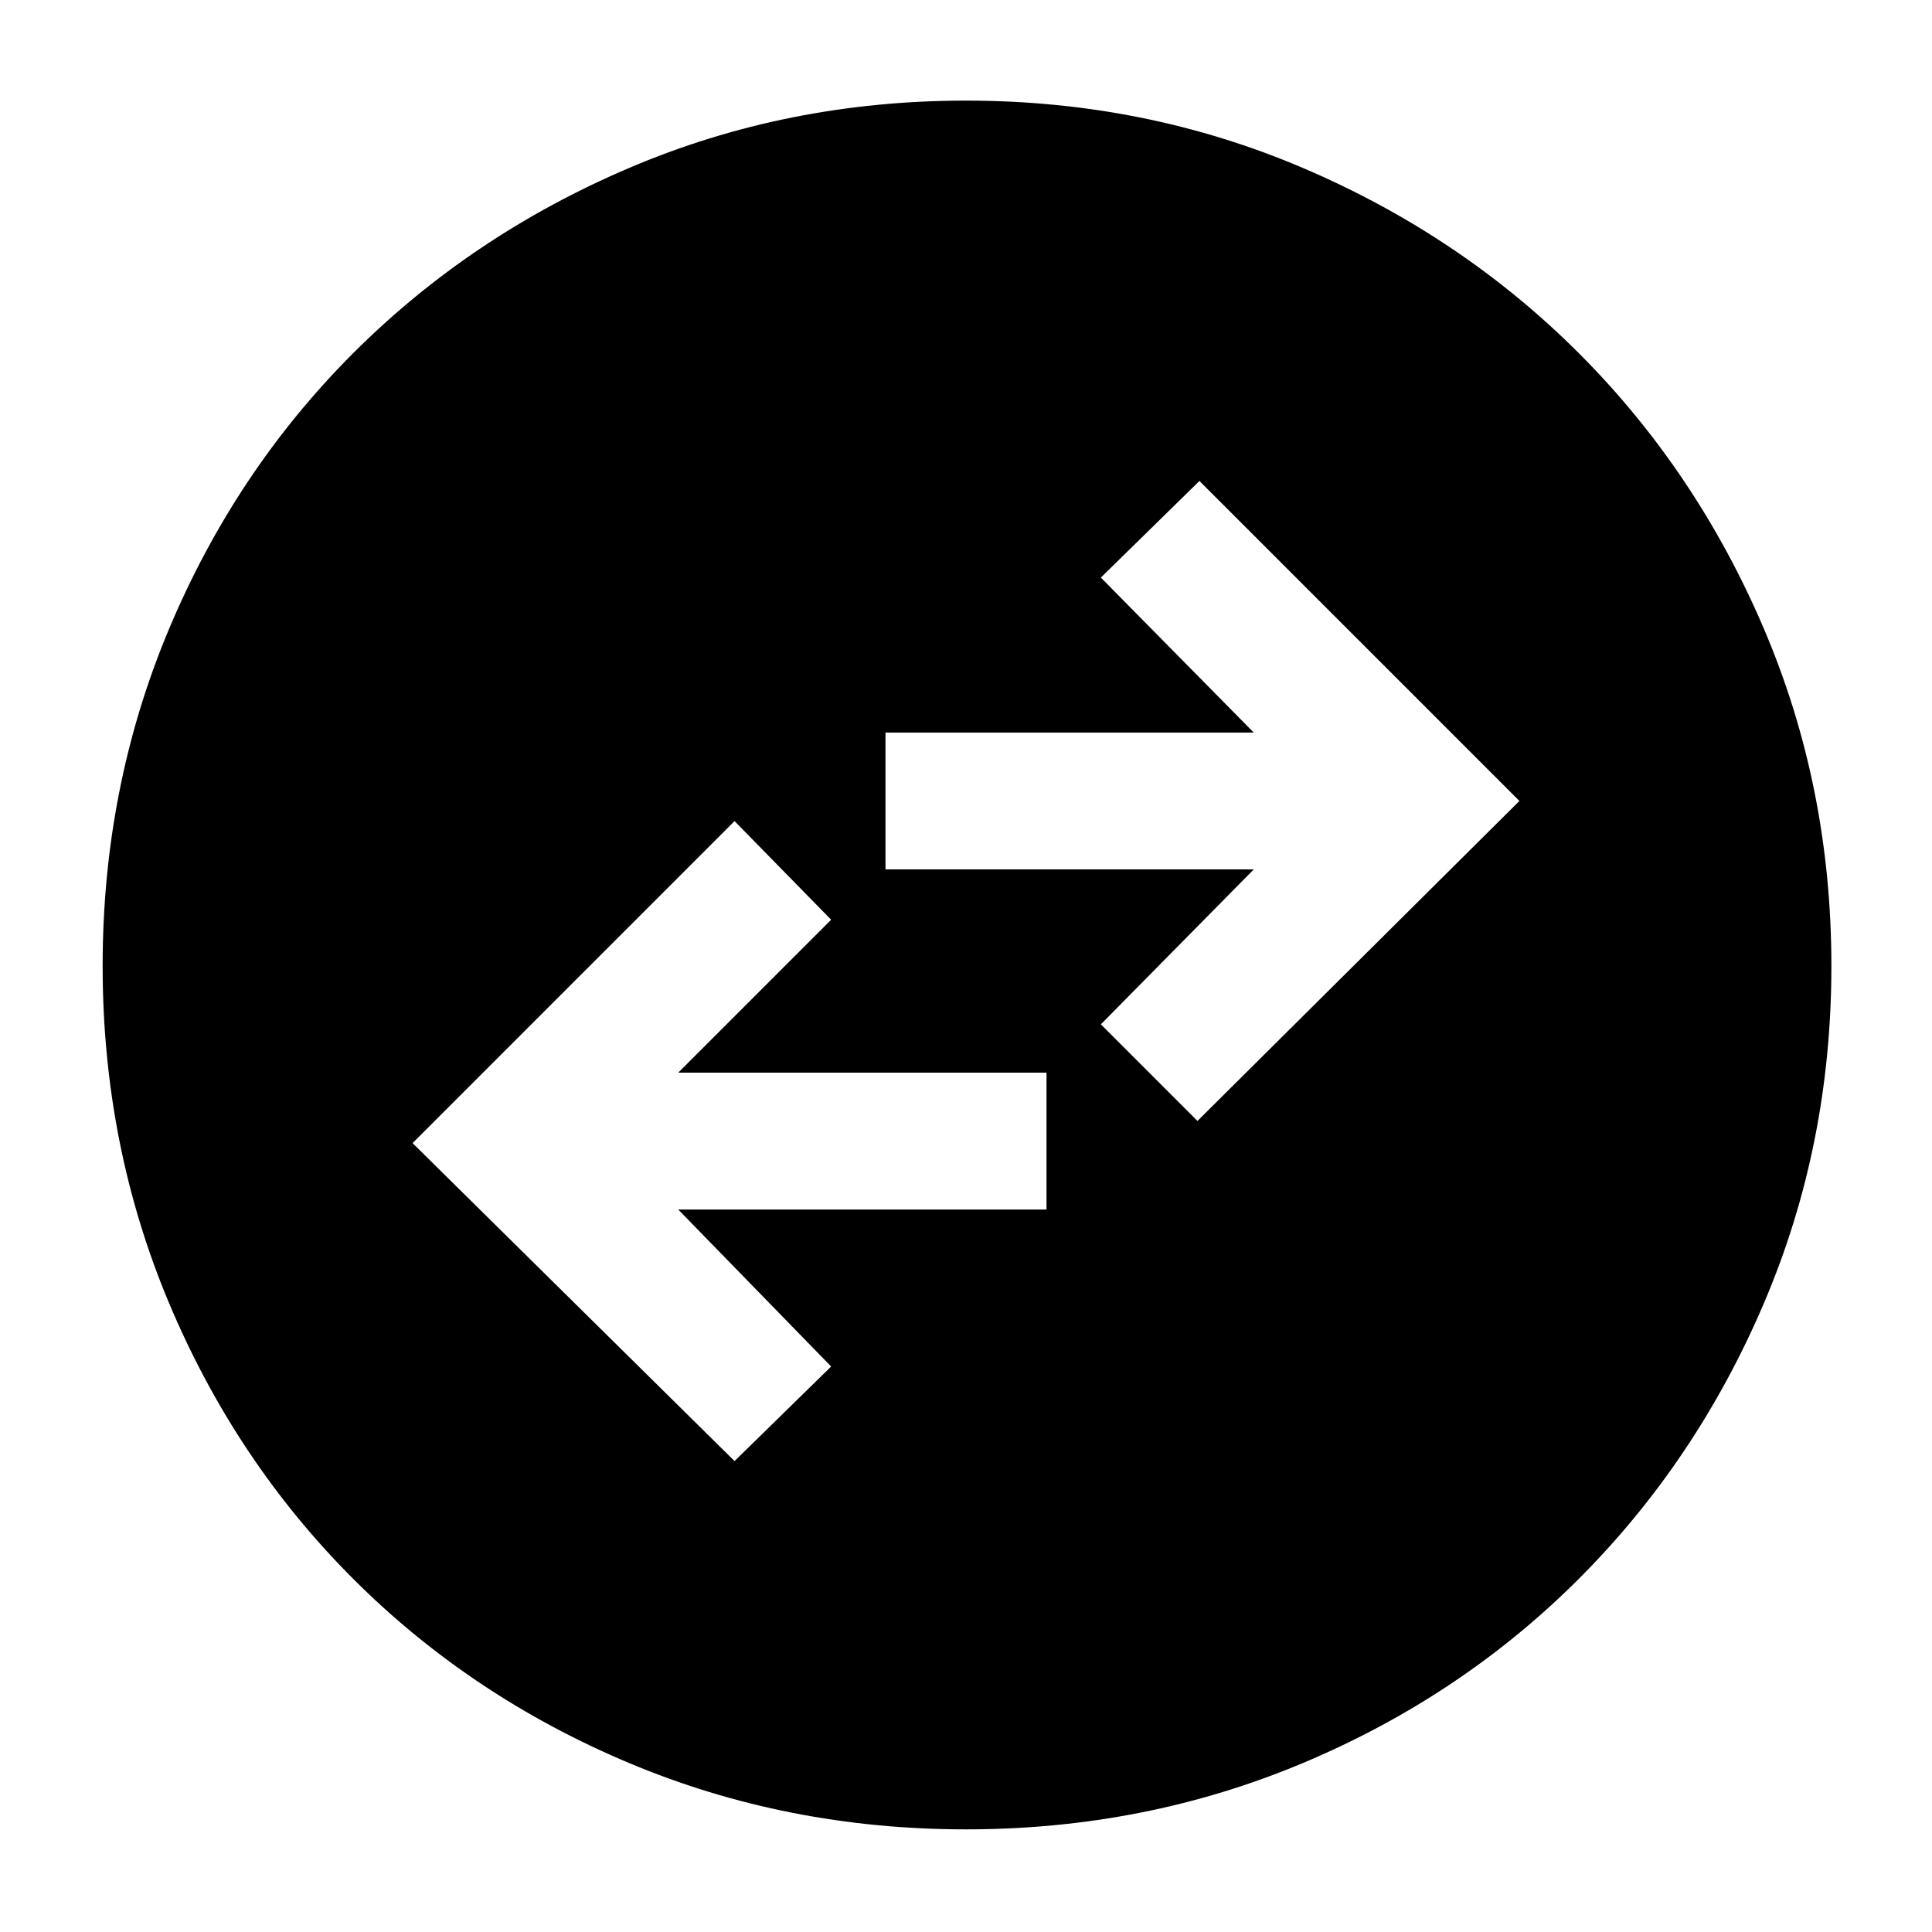 <svg xmlns="http://www.w3.org/2000/svg" height="40" width="40"><path d="m15.208 30.25 2-1.958-3.166-3.25h7.625v-2.834h-7.625l3.166-3.166-2-2.042-6.666 6.667Zm9.584-7.042 6.666-6.625-6.625-6.625-2.041 2 3.166 3.209h-7.625V18h7.625l-3.166 3.208ZM20 37.875q-3.708 0-6.979-1.375t-5.709-3.812Q4.875 30.25 3.5 26.979 2.125 23.708 2.125 20T3.5 13.021Q4.875 9.75 7.312 7.312q2.438-2.437 5.709-3.833Q16.292 2.083 20 2.083t6.979 1.396q3.271 1.396 5.709 3.833 2.437 2.438 3.833 5.709 1.396 3.271 1.396 6.979t-1.396 6.979q-1.396 3.271-3.833 5.709-2.438 2.437-5.709 3.812-3.271 1.375-6.979 1.375Z"/></svg>